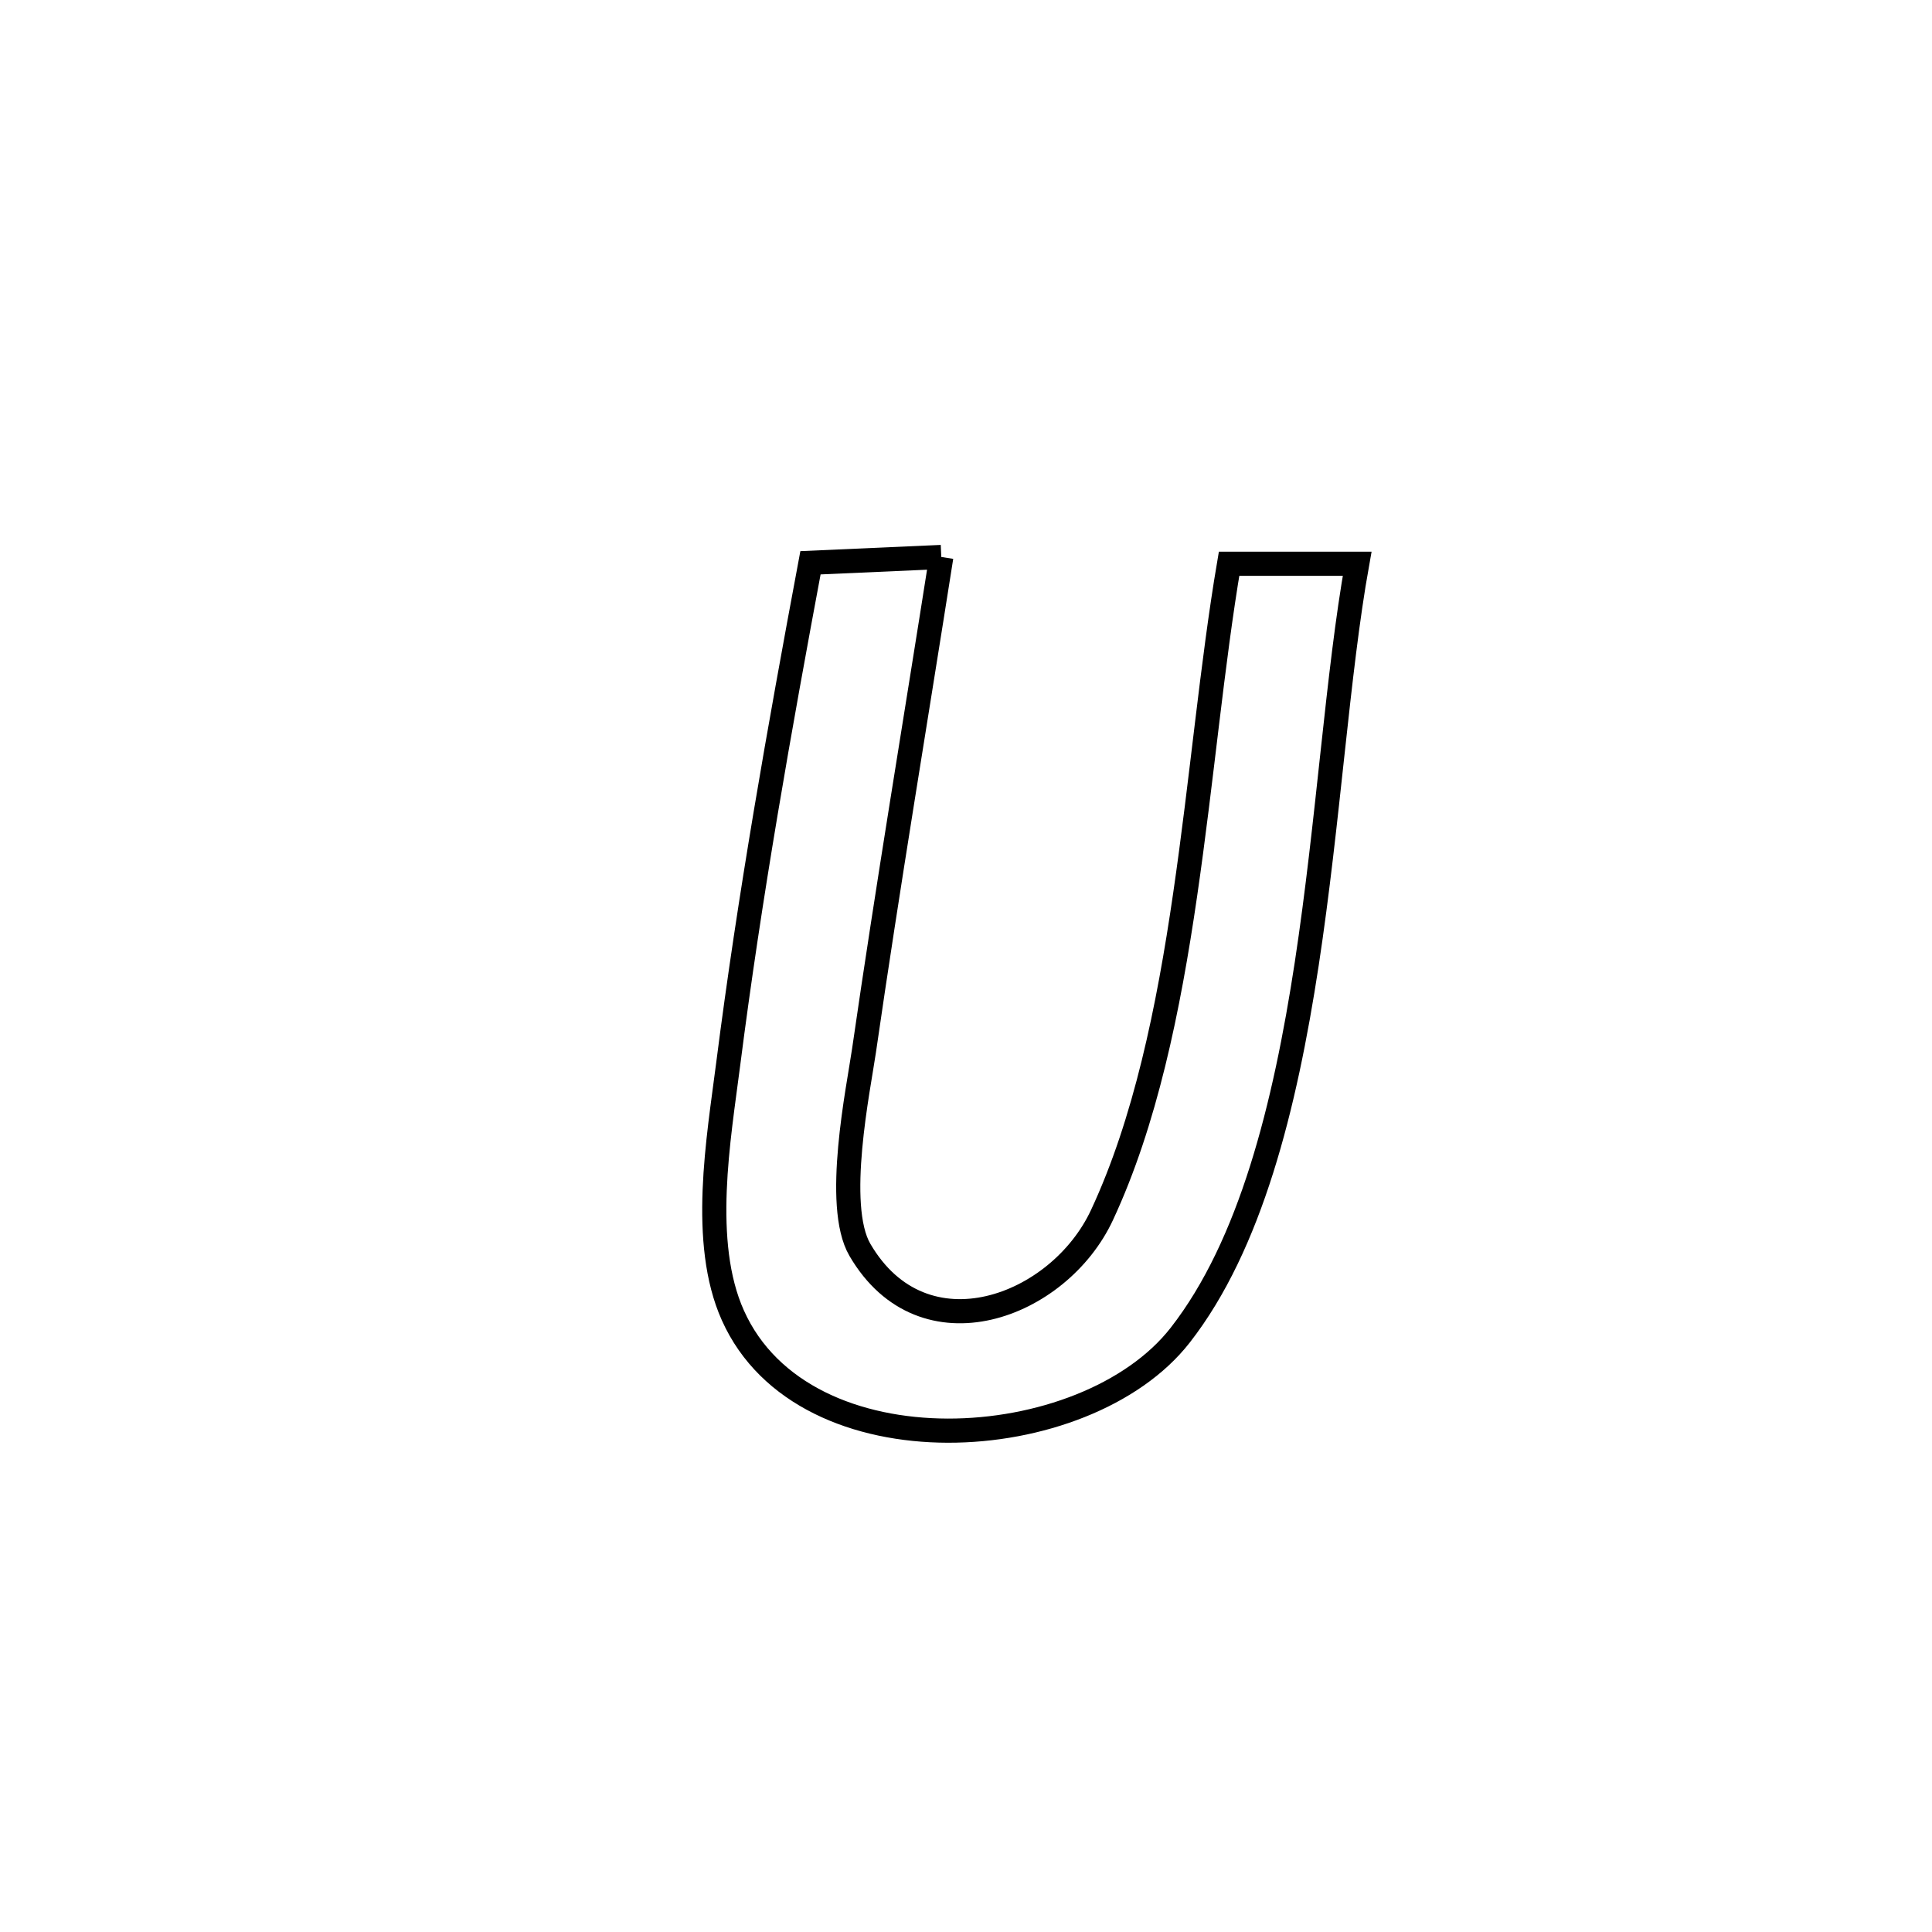 <svg xmlns="http://www.w3.org/2000/svg" viewBox="0.0 0.0 24.0 24.0" height="200px" width="200px"><path fill="none" stroke="black" stroke-width=".3" stroke-opacity="1.0"  filling="0" d="M11.693 6.919 L11.693 6.919 C11.372 8.962 11.029 11.004 10.733 13.051 C10.666 13.514 10.36 14.974 10.682 15.526 C11.471 16.879 13.157 16.24 13.69 15.092 C14.226 13.942 14.515 12.54 14.722 11.116 C14.93 9.691 15.057 8.244 15.268 7.003 L15.268 7.003 C15.798 7.003 16.329 7.003 16.859 7.003 L16.859 7.003 C16.616 8.359 16.503 10.195 16.233 11.972 C15.962 13.749 15.534 15.467 14.661 16.586 C13.482 18.097 9.99 18.32 9.104 16.34 C8.697 15.432 8.928 14.143 9.046 13.218 C9.312 11.133 9.682 9.056 10.068 6.991 L10.068 6.991 C10.609 6.967 11.151 6.943 11.693 6.919 L11.693 6.919"></path></svg>